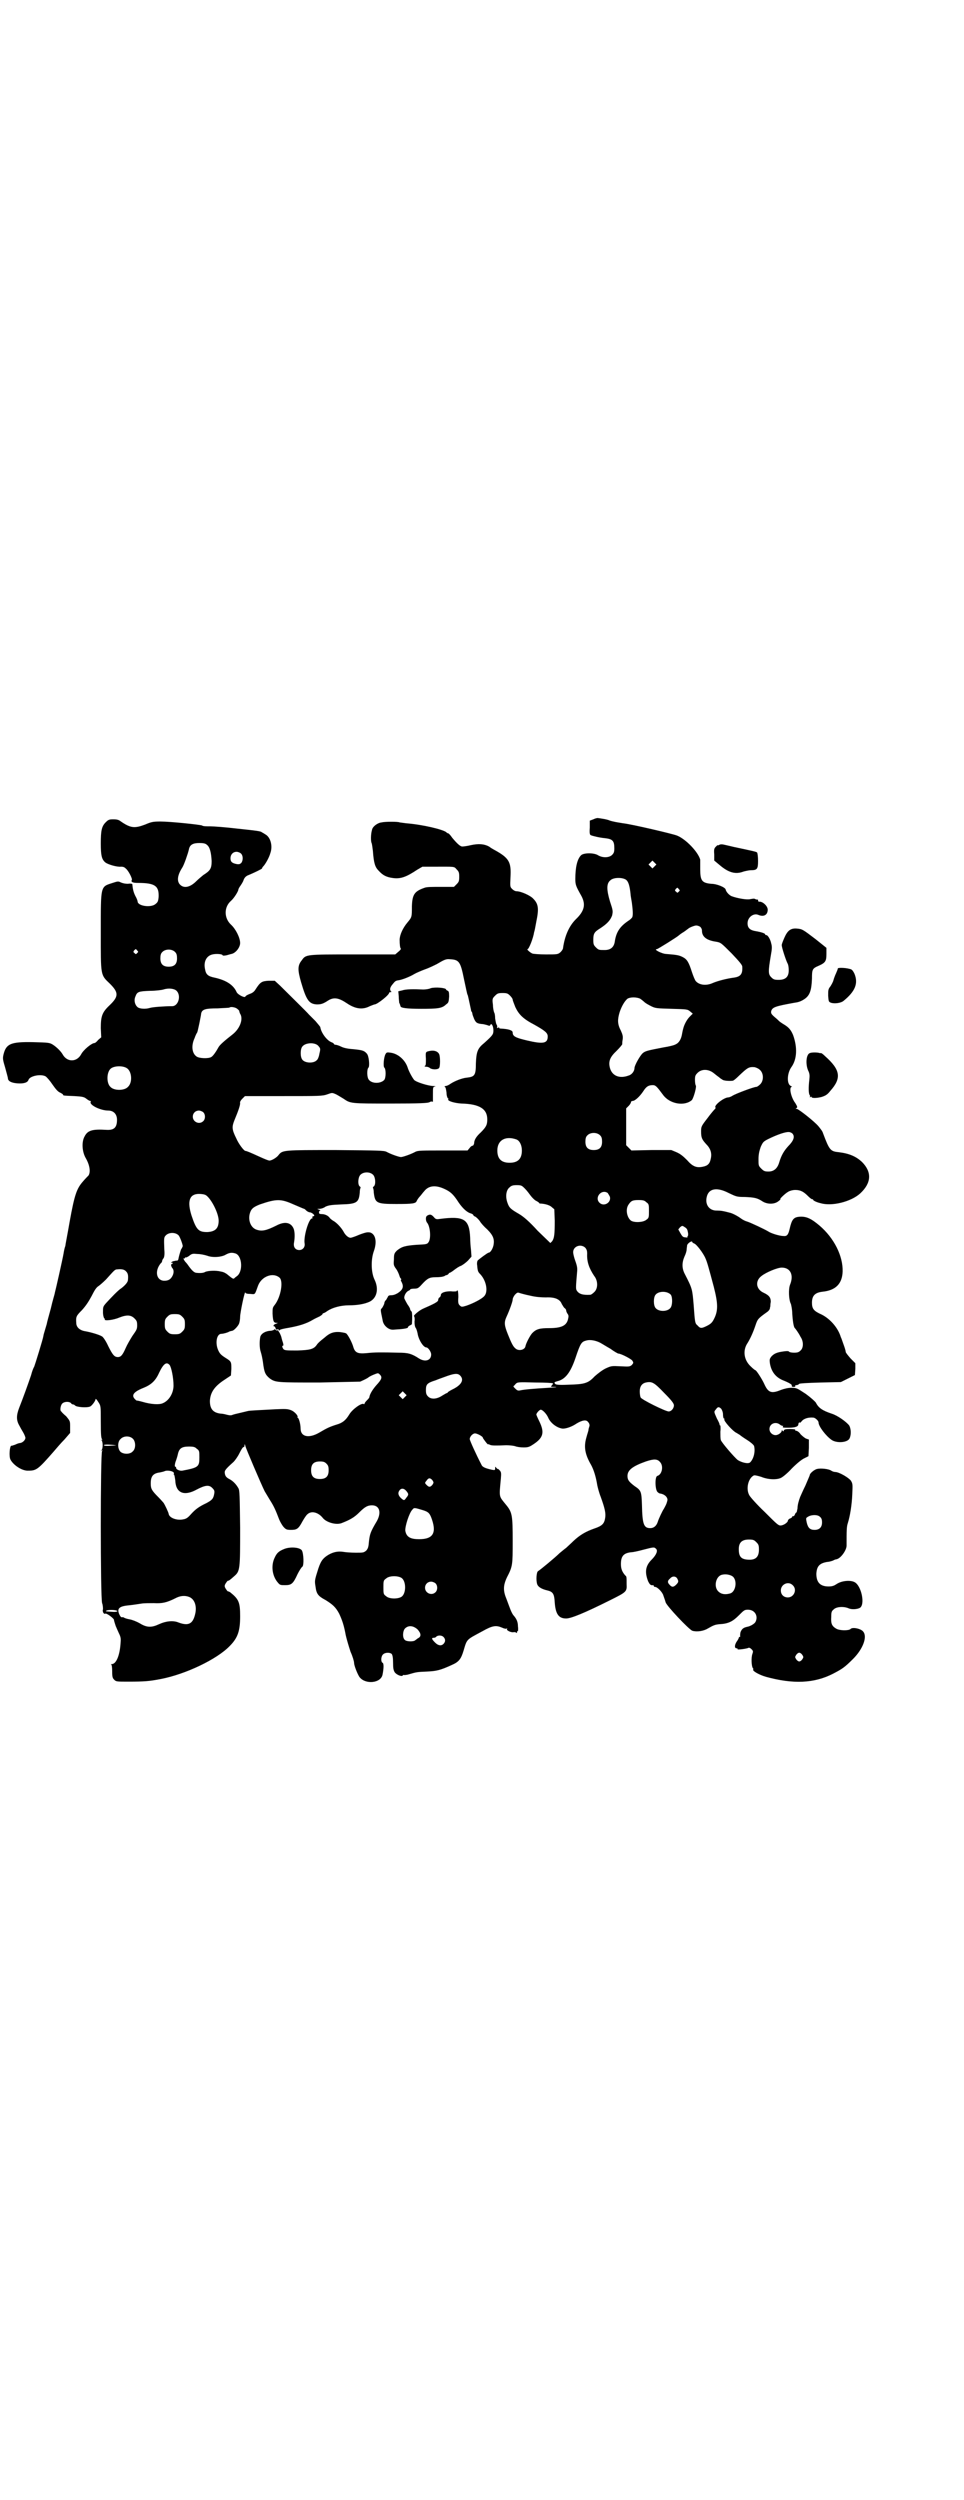 <?xml version="1.0" standalone="no"?>
<!DOCTYPE svg PUBLIC "-//W3C//DTD SVG 20010904//EN"
 "http://www.w3.org/TR/2001/REC-SVG-20010904/DTD/svg10.dtd">
<svg version="1.0" xmlns="http://www.w3.org/2000/svg"
 width="1100pt" height="2850pt" viewBox="0 0 1100 2850"
 preserveAspectRatio="xMidYMid meet">
<g transform="translate(0,2850) scale(0.5,-0.5)"
fill="#000000" stroke="none">
<path d="M1354 3832 l-8 -3 0 -16 c-1 -12 0 -16 2 -17 4 -2 21 -6 33 -7 17 -2
21 -6 21 -23 0 -8 -1 -11 -5 -15 -7 -7 -22 -7 -32 -1 -9 6 -33 6 -39 0 -9 -9
-13 -28 -13 -54 0 -13 1 -16 14 -39 10 -19 7 -34 -13 -53 -15 -15 -25 -37 -29
-65 0 -3 -3 -7 -6 -10 -6 -5 -7 -5 -33 -5 -14 0 -28 1 -31 2 -5 2 -14 10 -11
10 3 0 13 25 15 39 1 2 3 13 5 24 6 29 5 40 -7 52 -6 7 -28 17 -38 17 -3 0 -7
2 -10 5 -5 5 -5 5 -4 27 2 35 -3 44 -38 63 -2 1 -7 4 -11 7 -11 6 -24 7 -42 3
-8 -2 -17 -3 -19 -3 -5 0 -13 8 -23 20 -4 6 -8 10 -9 10 -1 0 -3 1 -5 3 -8 6
-53 17 -91 20 -8 1 -15 2 -15 2 -3 2 -33 2 -41 0 -10 -1 -21 -10 -22 -17 -3
-10 -3 -26 -1 -30 1 -2 2 -10 3 -18 2 -28 5 -37 13 -45 10 -11 18 -15 34 -17
17 -2 30 3 54 19 l12 7 27 0 c47 0 45 1 51 -6 5 -5 6 -7 6 -17 0 -10 -1 -12
-6 -17 l-6 -6 -30 0 c-20 0 -32 0 -37 -2 -23 -8 -28 -15 -29 -42 0 -25 0 -25
-10 -37 -11 -13 -18 -29 -18 -40 0 -10 1 -19 3 -20 0 -1 -2 -4 -6 -7 l-7 -6
-96 0 c-107 0 -108 0 -117 -13 -10 -12 -10 -22 -2 -50 12 -41 18 -50 36 -51 9
0 14 1 26 9 13 8 24 6 42 -6 19 -13 36 -16 53 -7 5 2 10 4 11 4 6 0 35 23 33
27 0 0 2 1 3 1 3 0 3 1 1 2 -3 4 -2 9 4 16 5 6 6 8 13 9 9 1 28 9 36 14 5 3
17 8 25 11 9 3 21 9 27 12 17 10 21 12 30 11 21 -1 24 -6 32 -46 4 -18 7 -34
8 -35 1 -1 4 -17 8 -35 0 -2 1 -4 2 -4 0 -1 1 -3 1 -4 0 -2 2 -7 4 -12 4 -9 7
-11 21 -12 4 -1 9 -2 11 -3 3 -1 4 -1 5 1 2 6 7 -2 7 -12 0 -9 -1 -11 -21 -29
-15 -12 -18 -20 -19 -47 0 -27 -3 -30 -21 -32 -11 -1 -28 -8 -37 -14 -4 -3 -9
-5 -11 -5 -2 0 -3 -1 -2 -2 2 0 3 -6 4 -13 0 -7 2 -12 3 -13 1 0 2 -1 1 -2 -3
-4 14 -9 30 -10 41 -1 59 -12 59 -36 0 -12 -2 -17 -15 -30 -10 -9 -15 -17 -15
-25 -1 -3 -2 -5 -3 -5 -2 0 -5 -2 -7 -5 l-5 -6 -56 0 c-49 0 -57 0 -63 -3 -11
-6 -29 -12 -33 -12 -4 0 -22 6 -33 12 -6 3 -18 3 -116 4 -119 0 -121 0 -130
-11 -4 -6 -16 -13 -21 -13 -3 0 -12 4 -21 8 -22 10 -31 14 -34 14 -3 0 -15 15
-21 29 -10 20 -10 26 -4 41 10 24 13 34 13 39 -1 2 1 6 5 10 l6 6 88 0 c81 0
89 0 100 4 11 4 11 4 20 0 4 -2 12 -7 17 -10 16 -11 16 -11 107 -11 68 0 85 1
89 3 3 2 6 2 7 1 1 0 1 0 1 1 0 1 0 9 0 17 0 15 0 16 5 17 2 0 1 1 -4 1 -11 0
-40 9 -44 14 -4 5 -12 19 -15 29 -6 17 -22 31 -39 33 -7 1 -9 1 -11 -3 -4 -6
-6 -28 -3 -31 4 -3 4 -23 0 -28 -8 -9 -28 -9 -35 0 -5 5 -5 25 -1 28 3 4 1 27
-4 32 -6 7 -11 8 -31 10 -14 1 -22 3 -28 6 -4 2 -10 4 -12 4 -2 0 -4 1 -4 2 0
1 -3 3 -6 4 -10 4 -23 21 -25 34 0 1 -5 7 -11 14 -6 6 -13 13 -15 15 -4 5 -45
45 -66 66 l-12 11 -14 0 c-16 -1 -19 -3 -30 -20 -3 -5 -7 -8 -13 -10 -5 -2 -9
-4 -10 -6 -1 -4 -17 4 -20 10 -7 16 -23 27 -50 33 -15 3 -20 7 -22 19 -4 17 3
31 17 34 8 2 23 1 23 -2 0 -1 4 -1 9 0 4 1 10 3 11 3 10 2 20 15 20 25 0 12
-10 32 -21 42 -16 15 -16 40 0 54 7 6 17 22 17 26 0 1 2 5 5 9 2 3 6 9 7 13 2
5 5 8 9 10 15 6 33 15 33 16 0 1 1 3 3 5 4 4 13 19 16 30 6 17 0 37 -12 43 -3
2 -6 4 -7 4 -2 3 -11 4 -58 9 -25 3 -52 5 -60 5 -9 0 -17 0 -19 2 -6 2 -72 9
-95 9 -17 0 -21 -1 -35 -7 -24 -9 -33 -8 -55 7 -5 4 -9 5 -18 5 -9 0 -11 -1
-17 -7 -9 -9 -11 -19 -11 -48 0 -27 2 -36 10 -43 6 -5 27 -11 36 -10 6 0 8 -1
13 -6 7 -8 13 -22 12 -24 -3 -5 2 -7 14 -7 39 0 48 -7 47 -32 -1 -10 -2 -12
-7 -16 -10 -9 -41 -5 -41 6 0 1 -2 7 -5 12 -4 8 -6 15 -7 27 0 1 -4 2 -10 1
-6 0 -11 1 -16 3 -6 3 -7 3 -19 -1 -28 -9 -27 -5 -27 -112 0 -101 -1 -97 21
-118 20 -20 20 -29 -1 -49 -17 -16 -20 -25 -20 -52 l1 -21 -7 -6 c-3 -4 -7 -7
-8 -7 -7 0 -26 -16 -31 -26 -10 -18 -32 -18 -42 0 -4 7 -13 16 -22 22 -8 5
-10 5 -46 6 -51 1 -61 -4 -67 -28 -2 -9 -2 -11 4 -31 3 -11 6 -22 6 -23 0 -7
8 -11 22 -12 15 -1 23 2 25 8 3 9 28 14 39 8 3 -2 10 -10 16 -19 7 -10 12 -16
17 -18 4 -2 7 -4 7 -5 0 -2 1 -2 26 -3 18 -1 22 -2 27 -6 4 -3 7 -5 9 -5 1 0
2 -1 1 -2 -4 -7 22 -20 40 -20 12 0 20 -8 20 -21 0 -18 -7 -24 -24 -23 -32 2
-43 -1 -50 -15 -7 -12 -6 -35 3 -50 9 -16 11 -31 6 -39 -2 -2 -8 -8 -13 -14
-14 -16 -19 -30 -30 -91 -5 -29 -10 -54 -10 -56 -1 -2 -3 -10 -4 -17 -2 -12
-18 -83 -20 -90 0 -2 -5 -17 -9 -35 -5 -18 -9 -33 -9 -34 0 -1 -2 -7 -4 -14
-2 -7 -4 -13 -4 -15 -1 -7 -19 -65 -21 -70 -2 -3 -5 -11 -7 -19 -6 -18 -19
-54 -27 -74 -7 -18 -7 -29 0 -41 2 -4 6 -11 9 -16 3 -5 5 -11 5 -12 0 -5 -6
-11 -12 -12 -3 0 -8 -2 -12 -4 -4 -1 -8 -3 -8 -2 -4 0 -6 -25 -2 -32 7 -13 27
-26 41 -25 18 0 22 3 57 43 6 7 17 20 25 28 l13 15 0 14 c0 13 0 13 -9 24 -6
5 -11 10 -11 11 -4 1 -2 14 2 18 5 5 16 5 20 1 1 -2 3 -3 5 -3 1 0 3 -1 5 -3
4 -3 25 -5 33 -2 4 1 13 13 13 17 0 2 3 -1 6 -6 6 -9 6 -9 6 -42 0 -38 1 -40
3 -44 1 -2 1 -2 -1 -1 -2 1 -3 1 0 -1 3 -4 3 -18 0 -22 -3 -2 -2 -2 0 -1 2 1
3 1 1 -1 -4 -5 -4 -334 0 -347 2 -5 2 -12 2 -14 -2 -5 2 -12 5 -10 3 2 20 -11
20 -14 0 -2 3 -11 4 -14 0 -1 1 -2 1 -2 0 -1 3 -7 6 -14 5 -10 5 -13 4 -25 -2
-27 -10 -46 -20 -46 -2 0 -3 -1 -1 -1 1 -1 2 -6 2 -16 0 -13 1 -15 5 -19 4 -4
6 -4 32 -4 37 0 48 1 74 6 57 11 128 45 157 75 19 19 24 35 24 68 0 32 -3 39
-23 55 -2 1 -4 2 -5 2 -1 0 -3 3 -5 6 -3 5 -3 7 0 12 2 3 4 6 5 6 2 0 4 1 14
10 14 12 14 15 14 111 -1 74 -1 85 -4 90 -5 9 -12 16 -19 20 -8 4 -11 7 -12
14 -1 6 1 9 20 26 3 3 9 11 13 19 4 8 8 15 10 15 1 -1 2 1 2 4 0 3 1 3 2 -2 1
-5 36 -87 44 -103 2 -3 7 -12 12 -20 9 -14 13 -23 21 -44 2 -5 6 -12 9 -16 6
-7 8 -8 18 -8 13 0 17 2 26 19 4 7 9 15 12 17 9 8 24 4 34 -8 8 -11 32 -18 45
-12 18 7 28 13 38 23 14 14 20 17 30 17 17 0 22 -16 11 -36 -15 -25 -16 -30
-18 -46 -1 -13 -2 -16 -6 -21 -6 -5 -7 -5 -24 -5 -11 0 -24 1 -29 2 -13 2 -25
-1 -37 -9 -10 -7 -15 -13 -22 -37 -6 -19 -6 -21 -4 -33 2 -17 6 -22 23 -31 16
-10 23 -16 31 -31 7 -15 11 -27 15 -49 2 -9 7 -26 11 -38 5 -11 8 -22 8 -25 0
-6 7 -24 12 -32 13 -18 49 -15 53 5 3 15 3 26 0 27 -4 2 -4 14 1 19 5 5 16 5
20 1 2 -3 3 -9 3 -20 0 -13 1 -17 4 -22 5 -6 16 -10 18 -7 1 1 2 2 3 1 1 0 6
0 12 2 17 5 18 5 40 6 22 1 31 3 57 15 16 7 21 13 27 33 8 27 6 24 43 44 23
13 31 14 45 8 4 -2 9 -3 10 -2 2 1 2 1 1 -1 -2 -3 10 -9 16 -7 3 0 5 -1 6 -2
0 -1 1 0 1 2 0 2 1 3 2 2 0 0 1 4 0 11 0 10 -3 17 -10 25 -2 2 -5 8 -7 13 -2
5 -6 16 -9 24 -8 19 -8 31 1 50 13 25 13 28 13 83 0 58 -1 65 -15 82 -17 21
-16 16 -12 60 1 12 1 15 -3 19 -2 2 -4 4 -4 3 0 -1 -1 0 -3 2 -3 4 -3 4 -3 -1
0 -4 -1 -4 -7 -3 -14 3 -22 6 -24 11 -13 25 -27 56 -27 59 0 6 7 13 12 13 5 0
18 -7 18 -10 0 -1 3 -5 6 -9 3 -4 6 -7 6 -6 0 1 2 0 4 -1 3 -2 15 -2 37 -1 8
0 16 -1 20 -2 5 -2 13 -3 20 -3 10 0 13 1 22 7 23 15 26 27 14 52 -4 8 -7 15
-7 16 0 3 7 11 10 11 4 0 13 -9 17 -18 5 -12 19 -23 32 -25 7 -1 22 4 32 11
13 8 23 10 27 4 3 -3 4 -7 3 -10 -1 -3 -2 -6 -2 -8 0 -2 -3 -10 -5 -18 -6 -21
-3 -38 11 -62 6 -11 11 -27 14 -46 1 -5 4 -17 8 -27 9 -25 12 -37 10 -48 -2
-13 -7 -18 -25 -24 -20 -7 -33 -15 -47 -28 -6 -6 -14 -13 -17 -16 -3 -2 -10
-8 -15 -12 -10 -10 -44 -38 -49 -41 -4 -2 -5 -22 -2 -30 2 -6 10 -11 23 -14
13 -3 16 -8 17 -28 2 -26 9 -36 26 -36 11 0 41 12 101 42 36 18 38 19 37 36 0
17 0 18 -3 20 -7 8 -10 15 -10 26 0 18 6 25 23 27 5 0 18 3 29 6 23 6 24 6 28
2 5 -4 1 -14 -10 -25 -14 -14 -16 -28 -8 -49 4 -8 6 -10 12 -9 0 0 1 -1 1 -2
0 -1 1 -2 3 -2 5 0 17 -12 19 -20 3 -9 3 -8 5 -15 2 -8 53 -62 61 -65 10 -3
25 -1 35 5 14 8 17 9 27 10 20 1 30 6 44 20 12 12 13 13 21 13 16 0 24 -15 17
-28 -2 -4 -12 -10 -19 -11 -9 -2 -12 -5 -15 -12 -1 -4 -1 -8 -1 -9 1 -1 0 -2
-1 -2 -1 0 -2 -1 -2 -2 0 -1 -2 -5 -5 -9 -5 -8 -5 -15 0 -15 2 0 3 -1 2 -2 -1
-2 21 1 25 3 1 1 4 0 7 -3 4 -4 4 -5 2 -11 -3 -8 -2 -28 1 -32 1 -1 2 -3 1 -3
-3 -3 12 -12 29 -17 62 -17 110 -15 153 7 21 11 26 14 46 34 22 22 33 50 23
62 -5 7 -25 11 -29 6 -4 -4 -25 -4 -33 1 -10 6 -12 12 -11 27 0 11 1 13 6 17
6 6 23 7 34 2 7 -3 19 -2 25 1 13 7 4 51 -12 59 -10 5 -29 3 -40 -4 -6 -4 -10
-6 -19 -6 -19 0 -28 9 -28 29 1 17 7 24 25 27 4 0 10 2 13 3 3 2 7 3 8 3 10 2
23 21 23 31 0 36 0 43 3 52 5 16 9 41 10 65 1 23 1 24 -3 31 -5 7 -27 20 -36
20 -2 0 -6 1 -9 3 -5 4 -24 6 -32 4 -6 -1 -17 -10 -17 -14 0 -1 -5 -12 -10
-24 -6 -12 -11 -24 -12 -26 -3 -8 -6 -18 -6 -26 -1 -5 -2 -9 -2 -9 -1 0 -3 -2
-4 -5 -1 -3 -3 -4 -4 -4 -1 1 -2 0 -2 -1 0 -1 -2 -3 -5 -4 -3 -1 -5 -4 -5 -5
0 -4 -10 -11 -17 -11 -5 0 -10 5 -36 31 -17 16 -33 34 -35 38 -8 14 -3 38 10
45 2 1 7 0 17 -3 17 -7 37 -7 46 -2 4 2 15 11 24 21 12 12 22 20 28 23 l10 5
1 19 0 19 -6 2 c-3 1 -9 6 -13 10 -3 5 -8 8 -10 8 -2 0 -3 1 -2 2 1 1 -4 2
-12 2 -10 0 -13 -1 -14 -3 -1 -3 -1 -3 -3 -1 -2 2 -2 2 -2 0 0 -4 -8 -10 -14
-10 -7 0 -14 6 -14 14 0 12 14 18 24 10 2 -2 6 -3 7 -3 1 1 1 1 0 -1 -2 -3 0
-3 13 -3 16 0 22 3 22 8 0 2 1 3 2 4 2 1 2 1 1 -1 -1 -2 1 0 4 3 5 7 16 10 27
9 4 0 12 -7 12 -11 0 -9 17 -31 30 -40 12 -8 37 -6 41 4 4 9 3 22 -1 29 -7 9
-27 23 -40 27 -21 7 -30 13 -36 25 -2 3 -12 12 -23 20 -20 13 -21 14 -33 14
-7 0 -16 -2 -24 -5 -22 -9 -29 -6 -38 14 -5 11 -18 31 -20 31 -1 0 -6 4 -11 9
-16 15 -18 37 -7 53 5 8 12 22 18 40 5 15 6 16 27 31 3 2 6 6 6 8 0 2 1 4 1 5
0 1 0 5 1 10 0 10 -4 15 -17 21 -17 8 -19 27 -4 38 10 8 36 19 46 19 20 0 28
-17 19 -39 -4 -10 -3 -35 2 -44 1 -4 3 -13 3 -22 1 -15 3 -31 6 -33 1 -1 8
-10 13 -20 7 -10 7 -25 0 -31 -4 -4 -7 -5 -15 -5 -5 0 -10 1 -11 2 -1 2 -5 2
-12 1 -16 -2 -22 -5 -28 -11 -5 -6 -5 -8 -4 -16 3 -19 13 -32 30 -39 15 -6 21
-10 20 -12 -1 -2 1 -3 4 -3 3 0 5 1 4 2 -1 1 0 2 2 2 3 0 5 1 7 3 1 1 15 2 49
3 l46 1 16 8 16 8 1 14 0 13 -11 11 c-6 7 -11 13 -11 15 0 2 -2 9 -5 17 -3 8
-5 15 -6 16 -6 21 -24 42 -44 52 -18 8 -22 13 -22 27 0 16 7 23 24 25 30 3 45
18 46 46 1 35 -19 76 -53 105 -19 16 -30 21 -45 20 -14 -1 -18 -6 -23 -28 -3
-13 -6 -17 -14 -16 -9 0 -28 6 -34 10 -8 5 -42 21 -49 23 -4 1 -10 4 -14 7 -8
6 -20 12 -25 13 -15 4 -21 5 -29 5 -19 -1 -30 15 -23 35 6 16 24 18 49 5 17
-8 18 -9 37 -9 21 -1 28 -2 40 -10 11 -7 27 -7 36 0 4 3 6 5 5 5 -3 0 12 14
18 17 3 2 10 4 16 4 12 0 19 -4 29 -14 4 -4 8 -7 9 -7 2 0 3 -1 3 -2 0 -1 7
-5 16 -7 26 -8 70 3 91 22 26 24 27 49 4 72 -13 12 -28 19 -52 22 -20 2 -22 4
-37 44 -1 4 -6 10 -10 15 -9 11 -46 40 -50 40 -3 0 -3 0 0 2 2 1 2 3 -3 11
-10 13 -15 37 -8 37 1 0 0 1 -2 2 -10 4 -9 29 1 43 13 18 14 45 4 73 -5 12
-10 18 -22 25 -5 3 -9 6 -10 7 -1 1 -5 5 -10 9 -8 7 -9 9 -8 14 3 9 10 11 54
19 9 1 16 4 23 9 11 8 15 19 16 46 0 21 1 23 15 29 16 7 18 11 18 27 l0 14
-25 20 c-29 22 -30 23 -43 24 -14 1 -21 -5 -28 -21 -3 -7 -6 -14 -6 -17 0 -5
9 -33 13 -41 2 -3 3 -10 3 -16 0 -15 -7 -22 -23 -22 -10 0 -12 1 -17 6 -7 7
-7 13 -1 49 3 16 3 21 1 28 -2 10 -8 19 -11 19 -2 0 -3 1 -3 2 0 2 -9 5 -21 7
-13 2 -19 7 -19 18 0 14 14 24 25 19 12 -5 21 0 21 12 0 9 -13 20 -20 18 -1 0
-2 2 -2 3 0 2 -1 3 -1 2 -1 0 -3 0 -5 1 -3 2 -6 1 -12 0 -7 -2 -30 2 -43 7 -6
3 -12 10 -13 15 -1 5 -20 13 -33 13 -21 2 -25 7 -25 33 0 11 0 20 0 22 -5 18
-33 47 -53 55 -10 4 -104 26 -123 28 -6 1 -19 3 -22 4 -1 0 -4 1 -8 2 -6 3
-20 5 -28 6 -2 0 -6 -1 -10 -3z m-882 -58 c7 -5 10 -18 11 -37 0 -17 -3 -22
-19 -32 -5 -4 -12 -10 -16 -14 -14 -14 -28 -17 -37 -8 -8 8 -6 22 5 39 4 6 13
32 15 41 2 11 9 15 24 15 9 0 14 -1 17 -4z m78 -20 c5 -5 5 -15 1 -21 -3 -3
-5 -4 -11 -3 -10 2 -14 5 -14 13 0 9 6 15 14 15 3 0 8 -2 10 -4z m944 -29 l-5
-5 -4 4 -5 5 4 4 5 5 4 -4 5 -5 -4 -4z m-65 -31 c5 -4 8 -13 10 -32 0 -4 2
-13 3 -20 2 -15 3 -28 1 -33 -1 -2 -5 -6 -10 -9 -19 -13 -27 -26 -30 -47 -2
-13 -10 -19 -23 -19 -13 0 -14 0 -20 6 -5 5 -6 7 -6 17 0 14 2 18 15 26 17 11
24 19 28 30 2 10 2 11 -5 32 -8 27 -8 41 1 48 7 7 28 7 36 1z m120 -21 c3 -3
3 -3 0 -6 -3 -3 -3 -3 -6 0 -3 2 -3 3 -1 6 4 4 4 4 7 0z m49 -86 c2 -2 4 -5 4
-9 0 -14 11 -22 32 -25 11 -2 11 -2 36 -27 17 -18 24 -26 24 -30 1 -17 -4 -23
-20 -25 -15 -2 -35 -7 -47 -12 -15 -7 -31 -5 -39 4 -2 2 -6 12 -9 21 -7 22
-11 29 -21 34 -8 4 -12 5 -37 7 -10 0 -31 11 -22 11 2 0 47 28 51 32 1 1 5 4
10 7 5 3 9 7 10 7 2 3 15 8 19 8 2 0 6 -1 9 -3z m-1285 -54 c3 -3 3 -3 0 -6
-3 -3 -3 -3 -6 0 -3 2 -3 3 -1 6 4 4 4 4 7 0z m87 -4 c3 -3 4 -7 4 -14 0 -13
-6 -19 -19 -19 -13 0 -19 6 -19 19 0 7 1 11 4 14 7 8 23 8 30 0z m3 -88 c11
-11 4 -35 -10 -35 -18 0 -45 -2 -51 -4 -10 -3 -22 -2 -27 1 -7 5 -10 16 -6 25
4 11 7 12 34 13 13 0 27 2 30 3 12 4 25 2 30 -3z m761 -11 c3 -3 6 -7 6 -9 0
-2 3 -9 6 -17 8 -17 18 -27 43 -40 25 -14 31 -19 31 -27 0 -16 -10 -18 -48 -9
-25 6 -32 9 -32 18 0 5 -9 8 -28 9 -2 0 -3 1 -3 2 1 1 0 1 -2 0 -2 -1 -3 -1
-3 0 1 1 1 3 0 6 -2 2 -3 9 -4 15 0 6 -1 12 -2 13 -1 2 -3 10 -3 18 -2 14 -1
15 5 21 5 5 7 6 17 6 10 0 12 -1 17 -6z m297 -7 c3 -2 8 -6 10 -8 2 -2 9 -6
15 -9 10 -5 13 -5 47 -6 35 -1 36 -1 42 -6 l6 -5 -7 -7 c-7 -7 -13 -19 -15
-28 -1 -3 -2 -9 -3 -14 -2 -10 -7 -18 -14 -21 -3 -2 -15 -5 -28 -7 -36 -7 -41
-8 -47 -13 -6 -5 -19 -28 -19 -34 0 -7 -6 -15 -13 -17 -21 -8 -38 -1 -43 17
-4 15 0 25 15 39 7 7 12 13 13 15 0 1 0 6 1 11 1 7 0 11 -4 20 -8 15 -8 25 -3
42 5 15 12 26 18 31 6 4 21 4 29 0z m-921 -22 c3 -2 6 -5 6 -6 0 -1 1 -5 3 -8
6 -12 -2 -33 -19 -46 -18 -14 -28 -23 -31 -28 -6 -11 -13 -21 -17 -23 -7 -4
-27 -3 -33 1 -11 7 -13 25 -5 42 2 6 5 12 6 13 1 2 3 12 5 21 2 10 4 20 4 22
2 10 10 12 38 12 14 1 26 1 27 2 2 2 11 1 16 -2z m186 -85 c5 -6 6 -6 3 -18
-1 -7 -4 -14 -6 -15 -7 -8 -27 -7 -33 1 -5 6 -5 24 0 30 7 9 28 10 36 2z
m-437 -51 c12 -7 14 -33 3 -43 -8 -9 -32 -9 -40 0 -9 8 -9 32 0 41 7 7 27 8
37 2z m1446 -5 c8 -8 8 -24 0 -32 -3 -3 -7 -6 -9 -6 -6 0 -48 -16 -54 -20 -3
-2 -8 -4 -10 -4 -10 0 -34 -19 -29 -23 0 -1 0 -3 -2 -4 -1 -1 -9 -10 -17 -21
-14 -18 -14 -19 -14 -30 0 -14 2 -18 12 -29 10 -10 13 -21 10 -33 -2 -11 -7
-16 -18 -18 -14 -3 -23 0 -36 15 -9 9 -15 14 -24 18 l-12 5 -45 0 -46 -1 -6 6
-6 6 0 42 0 42 6 6 c3 3 5 7 5 8 0 2 2 3 4 3 5 0 16 10 24 22 7 11 12 14 22
14 6 0 9 -3 23 -22 15 -21 49 -27 66 -12 4 5 11 30 9 33 -1 1 -2 7 -2 13 0 9
1 11 6 16 9 9 24 9 36 0 5 -4 10 -8 13 -10 2 -2 5 -4 7 -5 2 -3 16 -4 24 -3 2
0 8 5 14 11 20 19 23 21 36 20 4 -1 9 -3 13 -7z m-1271 -96 c5 -5 5 -15 0 -20
-9 -9 -24 -2 -24 10 0 8 6 14 14 14 3 0 8 -2 10 -4z m1344 -48 c7 -7 3 -17 -9
-29 -10 -11 -16 -21 -21 -38 -4 -13 -12 -20 -24 -20 -9 0 -11 1 -17 7 -6 6 -6
7 -6 21 0 12 2 19 5 28 5 11 6 12 15 17 24 12 43 18 50 17 2 0 6 -2 7 -3z
m-438 -5 c3 -3 4 -7 4 -14 0 -13 -6 -19 -19 -19 -13 0 -19 6 -19 19 0 7 1 11
4 14 7 8 23 8 30 0z m-191 -9 c7 -3 12 -13 12 -25 0 -19 -9 -28 -28 -28 -19 0
-28 9 -28 28 0 24 19 34 44 25z m-327 -81 c5 -6 6 -22 1 -26 -2 -1 -2 -3 -2
-3 1 -1 2 -6 2 -11 3 -24 6 -26 51 -26 38 0 45 1 47 7 1 2 4 7 7 10 3 3 7 9
10 12 10 13 26 15 47 5 13 -6 19 -12 28 -25 10 -16 21 -27 30 -30 4 -1 7 -3 7
-4 0 -1 2 -3 5 -4 3 -2 7 -6 10 -10 2 -4 10 -13 17 -19 14 -14 17 -23 14 -37
-2 -8 -7 -16 -11 -16 -2 0 -21 -14 -25 -18 -1 -2 -2 -6 -1 -11 1 -13 2 -15 7
-20 14 -15 18 -39 10 -49 -5 -7 -27 -18 -42 -23 -10 -3 -11 -3 -15 1 -3 3 -4
6 -3 19 0 10 -1 15 -2 15 -1 0 -2 -1 -2 -2 0 0 -6 -1 -13 0 -13 0 -23 -3 -23
-9 0 -1 -1 -4 -3 -5 -2 -1 -3 -4 -3 -6 0 -4 -10 -9 -33 -19 -10 -4 -25 -17
-22 -18 1 -1 2 -6 1 -12 0 -8 1 -12 3 -15 1 -1 3 -7 4 -12 2 -14 13 -32 20
-32 4 0 11 -10 11 -16 0 -14 -14 -18 -28 -9 -17 11 -25 13 -47 13 -39 1 -54 1
-72 -1 -21 -2 -27 1 -31 15 -3 10 -11 25 -15 29 -1 2 -8 3 -15 4 -12 1 -21 -1
-31 -9 -1 -1 -6 -5 -11 -9 -5 -4 -10 -9 -11 -11 -7 -10 -15 -12 -44 -13 -24 0
-29 0 -32 3 -3 4 -4 8 -1 8 1 0 1 2 0 6 -1 3 -3 9 -4 14 -3 9 -8 17 -10 15 0
-1 -2 0 -3 1 -2 2 -3 2 -3 1 0 -1 -3 -2 -7 -3 -12 0 -23 -6 -25 -14 -2 -10 -2
-25 1 -34 2 -6 4 -16 5 -23 3 -24 5 -29 16 -38 13 -9 17 -9 113 -9 50 1 91 2
93 2 9 4 15 7 18 9 2 2 8 5 13 7 10 4 10 4 14 0 6 -6 4 -11 -8 -24 -8 -9 -15
-20 -16 -27 0 -2 -3 -5 -6 -8 -3 -3 -5 -6 -5 -7 0 -1 -1 -2 -2 -1 -5 3 -26
-12 -33 -24 -8 -13 -15 -19 -29 -23 -16 -5 -22 -8 -39 -18 -24 -14 -43 -10
-43 9 0 10 -4 25 -7 25 -1 0 -1 1 0 1 2 3 -7 13 -15 16 -8 3 -13 3 -36 2 -36
-2 -61 -3 -62 -4 -1 0 -8 -2 -17 -4 -9 -2 -17 -4 -19 -5 -2 -1 -6 -1 -10 0 -4
1 -11 3 -16 3 -18 2 -25 11 -25 29 1 19 10 33 33 48 l15 10 1 15 c0 16 0 17
-13 25 -11 7 -14 10 -18 20 -6 16 -2 35 8 35 5 0 15 3 18 5 2 1 3 1 7 2 3 0
12 9 15 15 2 4 3 12 3 17 0 9 11 62 12 55 0 -2 5 -3 11 -3 12 -1 10 -3 18 19
8 21 34 31 49 18 9 -8 3 -44 -11 -62 -5 -6 -5 -8 -5 -20 1 -16 2 -21 9 -21 4
0 4 0 -1 -2 -5 -1 -8 -6 -4 -6 1 0 2 -2 3 -4 0 -3 2 -4 4 -3 2 1 3 0 3 -1 0
-2 0 -2 2 -1 0 2 10 4 22 6 22 4 39 9 54 18 5 3 12 6 16 8 3 2 6 4 6 5 0 1 1
2 2 2 1 0 5 2 9 5 12 8 31 13 49 13 20 0 36 3 47 8 17 8 22 29 12 50 -8 16 -9
45 -2 65 8 22 4 39 -8 43 -6 1 -9 1 -25 -5 -9 -4 -18 -7 -20 -7 -5 0 -12 6
-16 14 -5 9 -16 21 -24 25 -3 2 -7 5 -8 7 -4 5 -11 8 -18 8 -5 0 -6 1 -6 4 0
2 1 4 3 4 1 0 0 1 -3 2 -5 2 -5 2 1 2 4 0 10 2 14 5 7 3 12 4 35 5 36 1 41 4
43 27 0 5 1 10 2 11 0 0 0 2 -2 3 -5 4 -4 20 1 26 7 8 23 8 30 0z m346 -31 c5
-5 10 -12 13 -16 3 -4 8 -9 11 -11 4 -2 7 -4 8 -5 1 -1 1 -2 2 -2 9 0 22 -3
27 -8 l6 -5 1 -26 c0 -31 -1 -40 -6 -47 l-4 -4 -29 28 c-19 21 -32 32 -42 38
-19 11 -23 14 -27 26 -5 14 -3 29 5 35 4 4 8 5 16 5 11 0 12 -1 19 -8z m189
-10 c1 -2 4 -6 5 -9 3 -13 -14 -23 -24 -13 -12 12 5 32 19 22z m-917 -5 c12
-8 29 -41 29 -58 0 -18 -8 -25 -26 -26 -20 0 -25 5 -36 38 -10 32 -5 49 17 49
6 0 13 -1 16 -3z m200 -21 c12 -5 23 -10 24 -10 1 0 3 -2 5 -4 2 -2 6 -4 8 -4
2 0 6 -2 8 -4 3 -3 3 -4 0 -5 -2 0 -3 -2 -2 -3 1 -1 0 -2 -1 -2 -7 0 -19 -39
-17 -56 2 -9 -4 -16 -12 -16 -9 0 -14 7 -12 17 2 11 2 25 -1 32 -6 14 -20 17
-39 7 -24 -12 -34 -14 -47 -9 -12 5 -18 21 -14 36 3 11 8 15 23 21 38 13 48
13 77 0z m805 5 c6 -4 6 -6 6 -20 0 -14 0 -16 -6 -20 -7 -6 -27 -7 -35 -2 -9
7 -13 25 -6 36 6 9 9 11 23 11 11 0 14 -1 18 -5z m95 -69 c1 -4 0 -8 0 -8 -1
0 -2 -1 -1 -2 1 -1 -1 -2 -5 -1 -5 0 -7 2 -11 9 l-5 9 4 5 c5 4 5 4 11 0 5 -3
6 -6 7 -12z m-1162 -7 c3 -4 9 -20 9 -24 0 -1 -2 -5 -4 -8 -2 -6 -5 -16 -6
-22 0 -1 -1 -2 -2 -3 -1 0 -4 0 -7 -1 -2 0 -5 -1 -7 -3 -1 -2 -1 -2 1 -1 1 1
2 0 2 -1 0 -1 -1 -2 -2 -2 -3 0 -1 -7 2 -10 3 -4 3 -11 -1 -18 -4 -7 -9 -10
-18 -10 -18 0 -23 22 -8 40 2 1 3 4 3 5 0 1 1 4 3 6 2 3 3 9 2 20 -1 25 -1 28
3 32 7 8 23 8 30 0z m1172 -15 c0 -1 2 -2 4 -3 5 -1 21 -22 26 -34 4 -9 7 -20
19 -65 10 -39 10 -55 0 -74 -4 -8 -8 -11 -16 -15 -12 -6 -15 -6 -21 1 -6 5 -6
6 -9 47 -3 36 -3 37 -20 70 -7 13 -7 26 -1 40 3 6 5 13 5 16 0 3 1 7 1 9 0 5
12 13 12 8z m-244 -13 c3 -4 4 -7 4 -13 -1 -18 4 -33 16 -51 9 -11 9 -29 0
-37 -3 -3 -7 -6 -9 -6 -18 -1 -26 2 -31 10 -2 4 -2 7 1 42 1 8 0 14 -4 25 -3
8 -5 17 -5 20 0 14 18 20 28 10z m-798 -13 c15 -6 17 -42 2 -52 -3 -2 -5 -4
-6 -5 -2 -1 -5 1 -11 6 -7 6 -12 9 -19 10 -11 3 -30 2 -36 -1 -3 -2 -10 -3
-19 -2 -5 0 -10 4 -18 15 -2 3 -5 7 -7 9 -4 4 -7 11 -4 9 1 -1 2 0 2 1 0 1 1
2 2 1 1 0 4 1 8 4 6 5 8 5 19 4 6 0 16 -2 22 -4 13 -5 34 -3 43 3 8 4 13 5 22
2z m-250 -41 c4 -4 5 -9 4 -19 0 -5 -6 -12 -15 -19 -7 -4 -24 -22 -35 -34 -7
-8 -7 -9 -7 -21 0 -7 2 -13 3 -14 1 0 2 -1 1 -2 -2 -4 19 -2 33 4 18 7 27 6
35 -2 5 -5 6 -7 6 -16 0 -9 -2 -11 -11 -24 -5 -8 -12 -20 -15 -27 -7 -16 -11
-21 -18 -21 -8 0 -12 5 -22 25 -5 11 -11 20 -14 22 -6 4 -27 10 -39 12 -12 2
-20 9 -20 19 -1 14 0 16 13 29 9 10 15 19 22 32 7 14 11 20 16 23 3 2 11 9 17
15 19 21 20 23 26 23 9 1 16 0 20 -5z m1243 -53 c4 -6 4 -24 -1 -30 -7 -9 -27
-9 -34 0 -5 6 -5 24 0 30 7 9 27 9 35 0z m-321 -2 c12 -3 25 -4 36 -4 20 1 32
-4 36 -15 2 -3 4 -7 6 -9 2 -1 4 -4 4 -5 0 -2 1 -5 3 -8 3 -4 3 -6 1 -14 -4
-14 -16 -19 -43 -19 -21 0 -29 -2 -38 -11 -5 -5 -15 -24 -16 -31 -2 -8 -16
-11 -23 -4 -5 4 -9 12 -17 32 -8 20 -9 27 -3 40 7 15 14 35 14 39 0 3 2 7 5
11 5 5 6 6 11 4 3 -1 14 -4 24 -6z m-794 -48 c5 -5 6 -7 6 -17 0 -10 -1 -12
-6 -17 -5 -5 -7 -6 -17 -6 -10 0 -12 1 -17 6 -5 5 -6 7 -6 17 0 10 1 12 6 17
5 5 7 6 17 6 10 0 12 -1 17 -6z m953 -59 c4 -2 15 -9 24 -14 8 -6 17 -11 18
-11 6 0 29 -12 32 -16 3 -5 3 -5 -1 -10 -5 -4 -6 -4 -26 -3 -20 1 -21 1 -34
-5 -8 -4 -17 -11 -25 -18 -15 -16 -23 -18 -60 -19 -22 -1 -29 0 -30 2 -3 3 -2
4 5 6 18 4 30 20 41 52 12 36 14 38 26 41 8 2 20 0 30 -5z m-982 -51 c4 -5 9
-29 9 -47 0 -17 -10 -34 -24 -40 -8 -4 -27 -3 -47 3 -7 2 -13 3 -13 3 0 -1 -2
1 -4 3 -9 9 -3 17 20 26 17 7 27 16 35 34 10 21 17 26 24 18z m663 -24 c10
-10 3 -22 -18 -32 -6 -3 -10 -6 -10 -6 0 -1 -1 -2 -2 -2 -1 0 -6 -3 -11 -6
-12 -8 -25 -9 -32 -2 -4 4 -5 7 -5 15 0 13 3 16 22 22 7 3 19 7 27 10 17 6 24
6 29 1z m212 -18 c0 -1 -1 -3 -3 -5 -3 -3 -2 -3 8 -3 7 -1 0 -1 -15 -2 -34 -2
-57 -4 -65 -6 -5 -1 -7 0 -11 4 -3 3 -5 5 -4 6 1 0 3 3 5 5 4 4 6 4 45 3 22 0
40 -1 40 -2z m254 -22 c17 -17 22 -24 22 -28 0 -7 -6 -14 -12 -14 -7 0 -62 27
-64 32 -1 2 -2 8 -2 14 0 11 5 18 14 20 14 3 19 0 42 -24z m-592 -9 l-5 -5 -4
4 -5 5 4 4 5 5 4 -4 5 -5 -4 -4z m722 -27 c2 -3 4 -8 4 -13 0 -5 1 -9 2 -9 1
0 2 -1 1 -2 -2 -3 19 -27 28 -31 3 -2 7 -4 8 -5 1 -1 8 -6 16 -11 8 -5 15 -11
16 -14 3 -13 -1 -29 -9 -37 -4 -4 -18 -1 -28 5 -7 5 -38 41 -39 46 -1 3 -1 11
-1 19 1 8 0 14 0 14 -1 0 -2 1 -2 2 1 0 -2 7 -6 14 -7 16 -7 15 -2 21 4 6 7 6
12 1z m-1342 -69 c6 -7 6 -22 -1 -28 -6 -7 -21 -7 -28 -1 -7 7 -7 23 0 29 7 8
22 8 29 0z m-40 -14 c3 0 -2 -1 -11 -1 -10 -1 -16 0 -16 1 0 2 12 2 27 0z
m185 -8 c6 -4 6 -6 6 -20 0 -21 -2 -23 -39 -30 -6 -1 -15 3 -14 7 0 1 -1 2 -2
2 -2 0 -1 8 2 15 1 3 3 9 4 14 3 13 9 17 25 17 11 0 14 -1 18 -5z m1057 -30
c9 -9 5 -29 -6 -32 -6 -2 -5 -33 1 -37 2 -2 4 -3 5 -3 7 -1 12 -4 15 -8 3 -5
3 -6 0 -15 -2 -5 -5 -10 -6 -12 -3 -4 -12 -23 -14 -30 -3 -9 -9 -14 -17 -14
-15 0 -18 9 -19 53 -1 31 -2 33 -17 43 -13 10 -16 14 -16 23 0 13 11 22 42 33
18 6 26 6 32 -1z m-761 -4 c4 -4 5 -7 5 -15 0 -14 -6 -20 -20 -20 -14 0 -20 6
-20 20 0 14 6 20 20 20 8 0 11 -1 15 -5z m-350 -19 c2 -1 2 -3 2 -4 -1 -1 -1
-2 0 -2 1 0 2 -6 3 -13 1 -29 20 -37 49 -21 19 10 28 11 35 4 5 -5 6 -7 5 -13
-2 -12 -5 -15 -18 -22 -17 -8 -25 -14 -35 -25 -7 -8 -11 -11 -18 -12 -14 -3
-31 3 -33 12 0 3 -9 22 -12 26 -1 1 -6 7 -12 13 -15 15 -17 19 -17 31 0 16 5
23 21 25 5 1 9 2 11 3 4 2 15 1 19 -2z m592 -19 c3 -5 3 -5 0 -10 -5 -6 -8 -6
-13 -1 -5 5 -5 5 0 11 4 6 8 6 13 0z m-60 -24 c6 -7 6 -9 0 -16 -4 -6 -5 -6
-9 -3 -8 6 -11 13 -7 19 4 7 11 6 16 0z m38 -44 c13 -4 16 -7 21 -22 11 -33 0
-46 -36 -44 -16 1 -23 7 -25 19 -1 10 9 41 16 48 4 5 4 5 24 -1z m906 -15 c4
-3 5 -7 5 -13 0 -11 -6 -17 -17 -17 -10 0 -15 4 -18 17 -2 10 -2 10 3 13 8 5
22 5 27 0z m-145 -58 c5 -5 6 -7 6 -17 0 -16 -7 -23 -21 -23 -19 0 -25 6 -25
24 0 15 7 22 23 22 10 0 12 -1 17 -6z m-52 -80 c9 -11 4 -34 -8 -37 -11 -3
-20 -2 -27 5 -11 11 -5 36 10 38 9 2 21 -1 25 -6z m-757 -2 c10 -8 10 -34 0
-42 -8 -6 -29 -6 -36 1 -6 4 -6 6 -6 20 0 14 0 16 6 20 7 7 28 7 36 1z m628 0
c4 -7 4 -9 -2 -15 -6 -6 -10 -6 -15 0 -5 5 -5 9 1 14 5 6 12 6 16 1z m-551
-12 c5 -5 5 -15 0 -20 -9 -9 -24 -2 -24 10 0 8 6 14 14 14 3 0 8 -2 10 -4z
m815 -4 c11 -10 3 -28 -11 -28 -9 0 -16 6 -16 16 0 14 17 22 27 12z m-1377
-27 c12 -5 17 -20 14 -36 -5 -25 -15 -31 -39 -22 -12 5 -29 3 -44 -4 -17 -8
-28 -8 -44 2 -7 4 -17 8 -23 9 -6 1 -12 3 -13 4 -1 1 -3 1 -4 1 -2 -1 -4 1 -6
5 -7 14 -2 20 21 22 10 1 22 3 29 4 6 1 19 1 28 1 19 -1 29 1 49 11 11 6 22 7
32 3z m-166 -31 c4 -1 2 -3 -6 -3 -17 1 -21 1 -17 3 4 2 18 2 23 0z m687 -43
c8 -9 9 -16 1 -20 -2 -1 -5 -4 -7 -5 -3 -3 -19 -3 -23 1 -6 5 -5 20 0 26 8 8
19 7 29 -2z m59 -17 c5 -5 5 -11 0 -16 -5 -5 -12 -4 -19 3 -8 8 -9 11 -3 11 2
0 5 1 6 3 4 3 12 3 16 -1z m819 -41 c3 -5 3 -5 0 -10 -2 -3 -5 -5 -7 -5 -2 0
-5 2 -7 5 -3 5 -3 5 0 10 2 3 5 5 7 5 2 0 5 -2 7 -5z"/>
<path d="M978 2930 c-5 -2 -6 -4 -6 -9 0 -3 1 -7 3 -9 7 -9 9 -36 3 -44 -3 -5
-6 -5 -27 -6 -26 -2 -34 -4 -45 -13 -6 -6 -7 -8 -7 -20 -1 -12 -1 -14 5 -22 3
-4 6 -11 7 -14 1 -3 2 -7 4 -8 1 -2 1 -3 0 -3 -1 0 0 -2 1 -4 6 -11 4 -18 -8
-26 -5 -3 -10 -5 -15 -5 -5 0 -7 -1 -8 -4 -1 -2 -3 -5 -4 -7 -2 -1 -4 -5 -4
-8 -1 -3 -3 -7 -5 -10 -4 -4 -4 -3 1 -27 1 -8 5 -14 12 -19 7 -4 9 -4 20 -3
18 1 27 3 26 5 0 1 1 2 4 4 3 1 5 3 5 3 1 12 1 28 -1 29 -2 2 -3 4 -3 5 0 2
-3 7 -6 11 -3 5 -6 11 -7 13 -2 6 4 16 9 18 2 1 4 2 4 3 0 1 4 2 9 2 8 0 10 1
18 10 12 13 17 16 30 16 11 0 18 1 22 3 1 1 3 2 5 2 2 1 3 2 4 3 0 1 1 2 2 2
1 0 6 3 11 7 4 3 11 8 15 9 4 2 11 7 16 12 l8 9 -1 14 c-1 8 -2 21 -2 29 -2
43 -14 50 -69 43 -6 -1 -9 -1 -12 2 -6 7 -9 9 -14 7z"/>
<path d="M1642 3774 c-2 -1 -4 -2 -4 -1 0 1 -2 -1 -4 -3 -4 -4 -5 -6 -4 -18
l0 -14 12 -10 c21 -18 37 -22 55 -15 4 1 12 3 17 3 14 0 16 3 16 21 0 9 -1 17
-2 19 -1 2 -6 3 -53 13 -13 3 -25 6 -27 6 -2 0 -5 0 -6 -1z"/>
<path d="M1912 3492 c0 -2 -2 -6 -4 -11 -2 -4 -5 -12 -6 -16 -1 -4 -5 -11 -7
-14 -5 -6 -5 -9 -5 -21 1 -13 1 -14 6 -16 8 -3 23 -1 29 4 27 22 34 40 25 62
-4 8 -6 10 -11 11 -11 3 -27 3 -27 1z"/>
<path d="M983 3447 c-4 -2 -12 -3 -17 -3 -22 1 -40 1 -48 -2 l-9 -2 1 -12 c0
-6 1 -12 1 -14 2 -4 2 -5 3 -8 0 -4 14 -6 47 -6 38 0 48 1 57 10 6 4 6 6 7 18
0 10 -1 12 -3 13 -2 1 -4 2 -4 3 0 4 -25 6 -35 3z"/>
<path d="M981 3304 c-10 -2 -10 -2 -9 -18 0 -10 0 -15 -2 -16 -2 -1 -1 -2 2
-2 3 0 7 -1 9 -3 5 -4 18 -4 21 0 3 3 3 27 0 32 -3 6 -11 9 -21 7z"/>
<path d="M1848 3299 c-8 -3 -10 -24 -4 -39 4 -8 4 -12 3 -22 -2 -16 -2 -32 1
-35 1 -1 1 -3 0 -4 0 -1 0 -1 2 0 1 1 2 1 2 0 0 -3 11 -3 23 0 9 3 13 5 20 14
26 29 23 48 -12 79 -4 4 -8 7 -9 7 -1 0 -2 0 -3 0 -5 2 -19 2 -23 0z"/>
<path d="M650 2169 c-13 -5 -18 -9 -23 -20 -9 -18 -6 -42 7 -57 5 -6 6 -6 17
-6 14 0 18 3 28 25 4 8 9 16 11 17 4 3 3 30 -1 37 -4 7 -25 9 -39 4z"/>
</g>
</svg>

